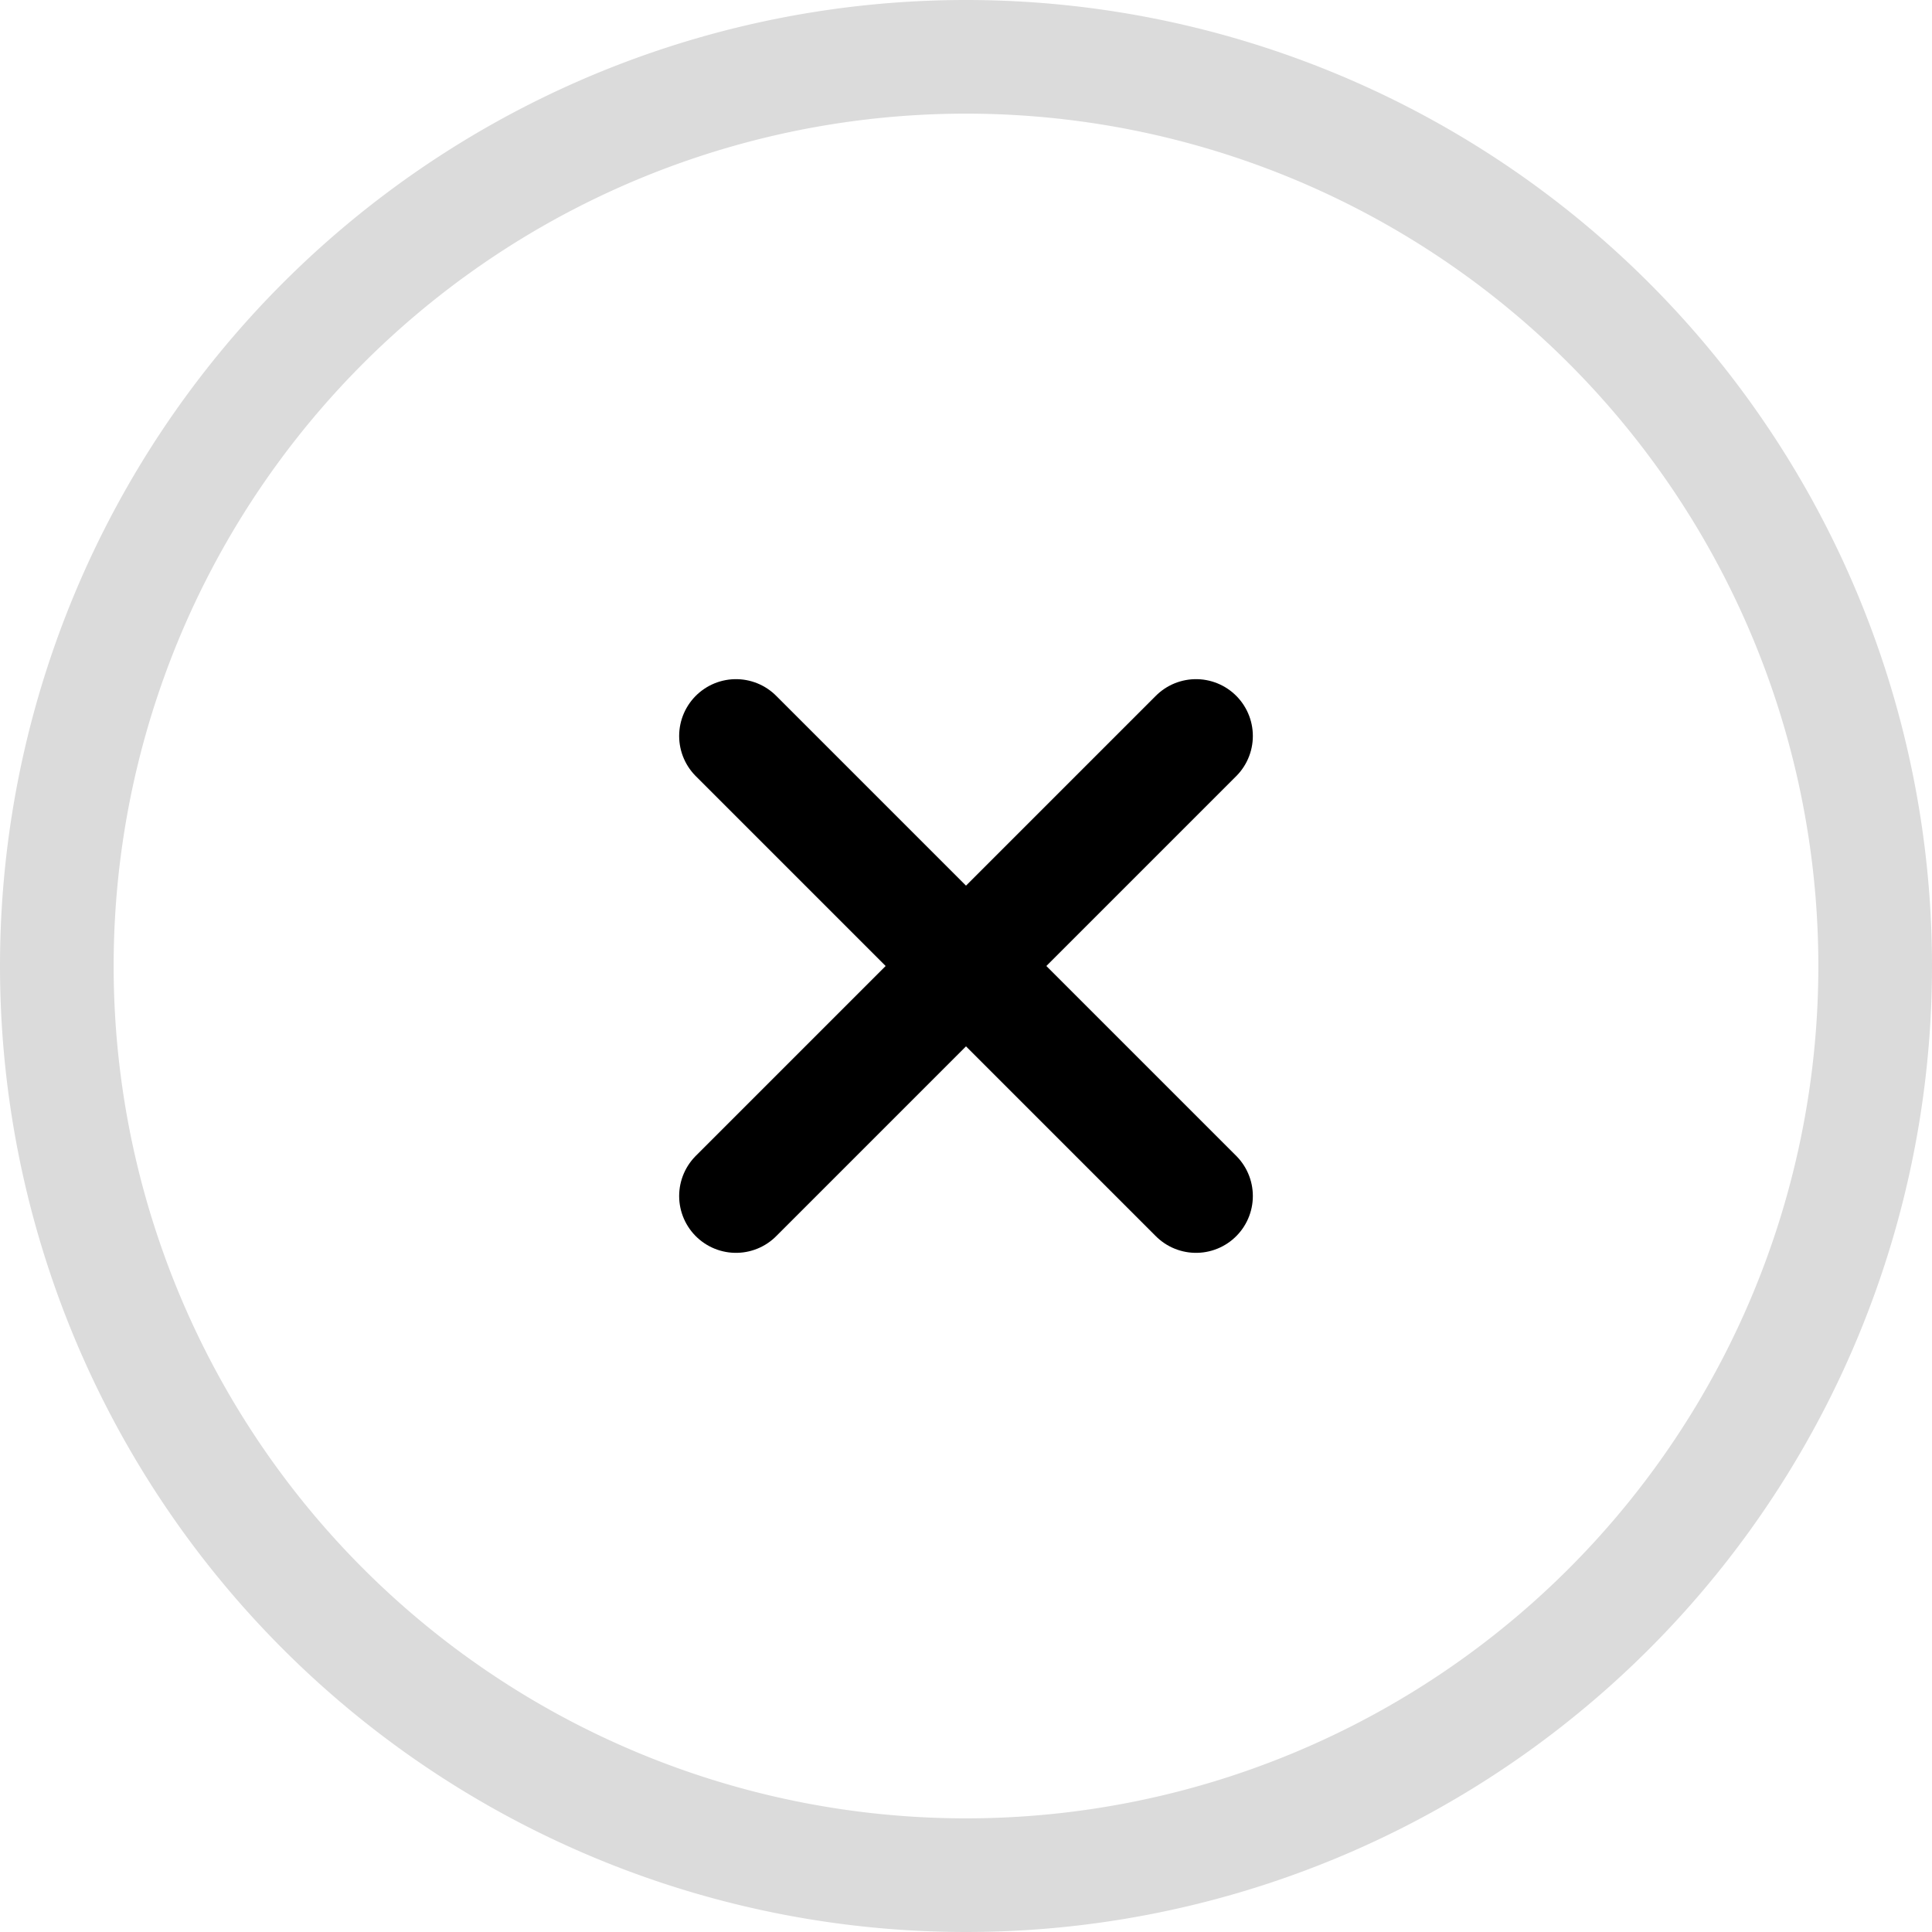 <svg width="17" height="17" viewBox="0 0 17 17" fill="none" xmlns="http://www.w3.org/2000/svg"><path d="M.5 8.5a8 8 0 1 1 16 0 8 8 0 0 1-16 0z" stroke="#DBDBDB"/><path d="M10.524 6.476l-4.048 4.048m0-4.048l4.048 4.048" stroke="#000" stroke-linecap="round"/></svg>